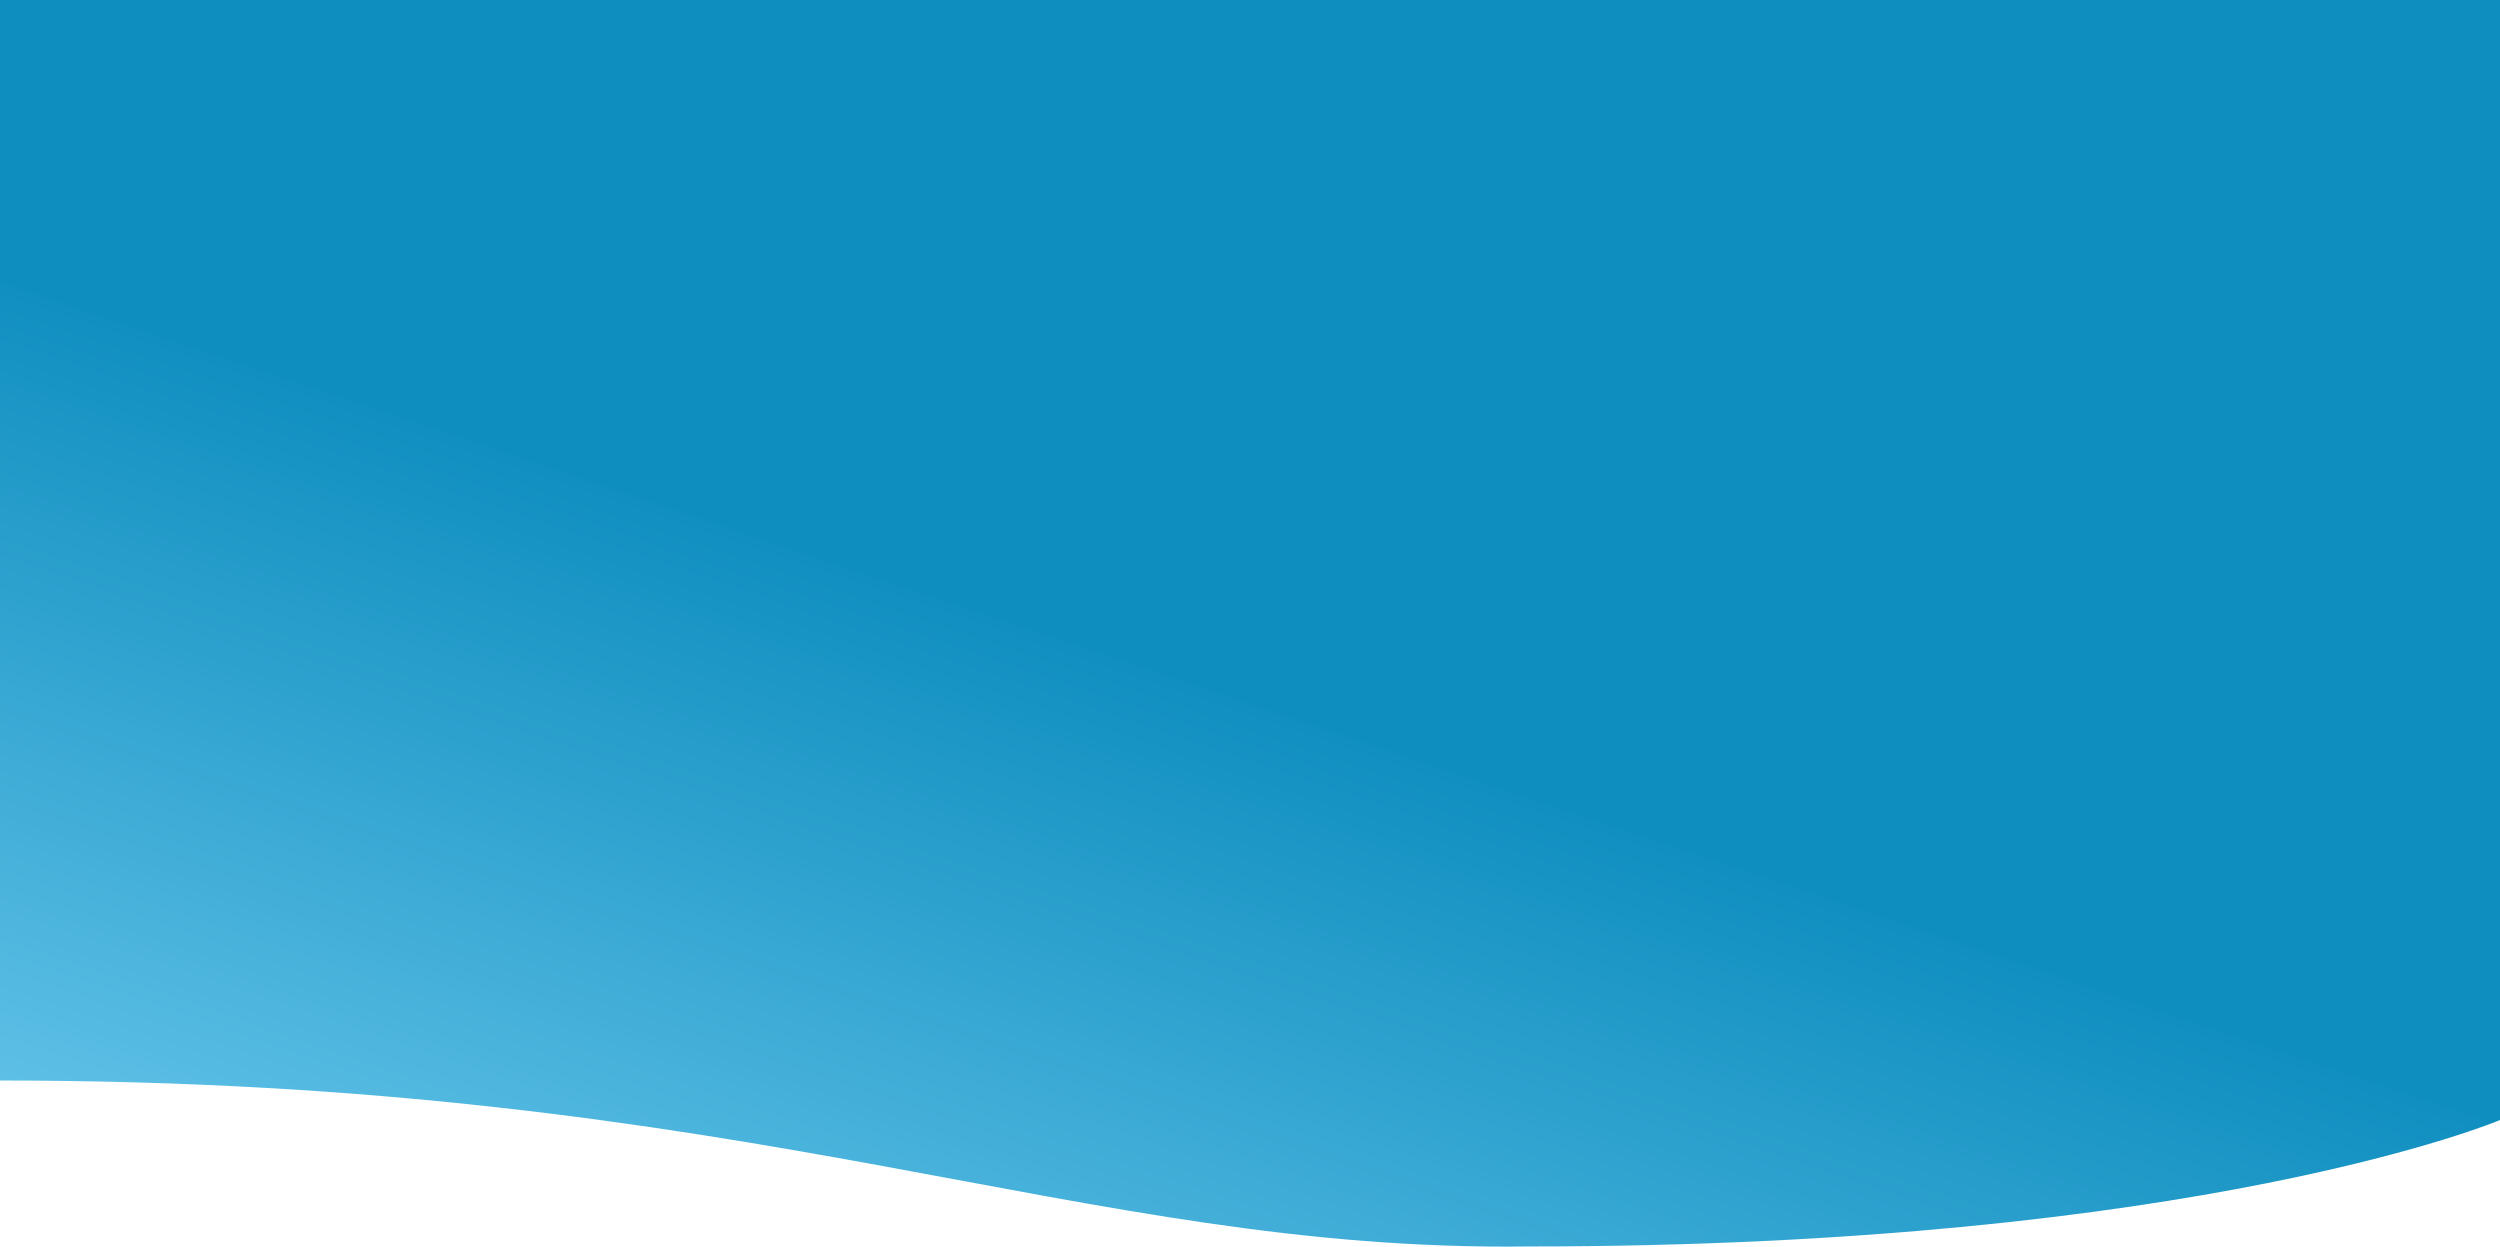 <svg xmlns="http://www.w3.org/2000/svg" xmlns:xlink="http://www.w3.org/1999/xlink" width="1366" height="681.147" viewBox="0 0 1366 681.147">
  <defs>
    <linearGradient id="linear-gradient" x1="0.325" y1="0.444" x2="-0.04" y2="0.985" gradientUnits="objectBoundingBox">
      <stop offset="0" stop-color="#0e8ebf"/>
      <stop offset="0" stop-color="#108fc0"/>
      <stop offset="1" stop-color="#70cbef"/>
    </linearGradient>
  </defs>
  <path id="Trazado_241" data-name="Trazado 241" d="M0,0H1366V612s-163.3,69.067-530.533,69.067C588.8,684.267,416.045,590.4,0,590.4,0,406.573,0,0,0,0Z" fill="url(#linear-gradient)"/>
</svg>
